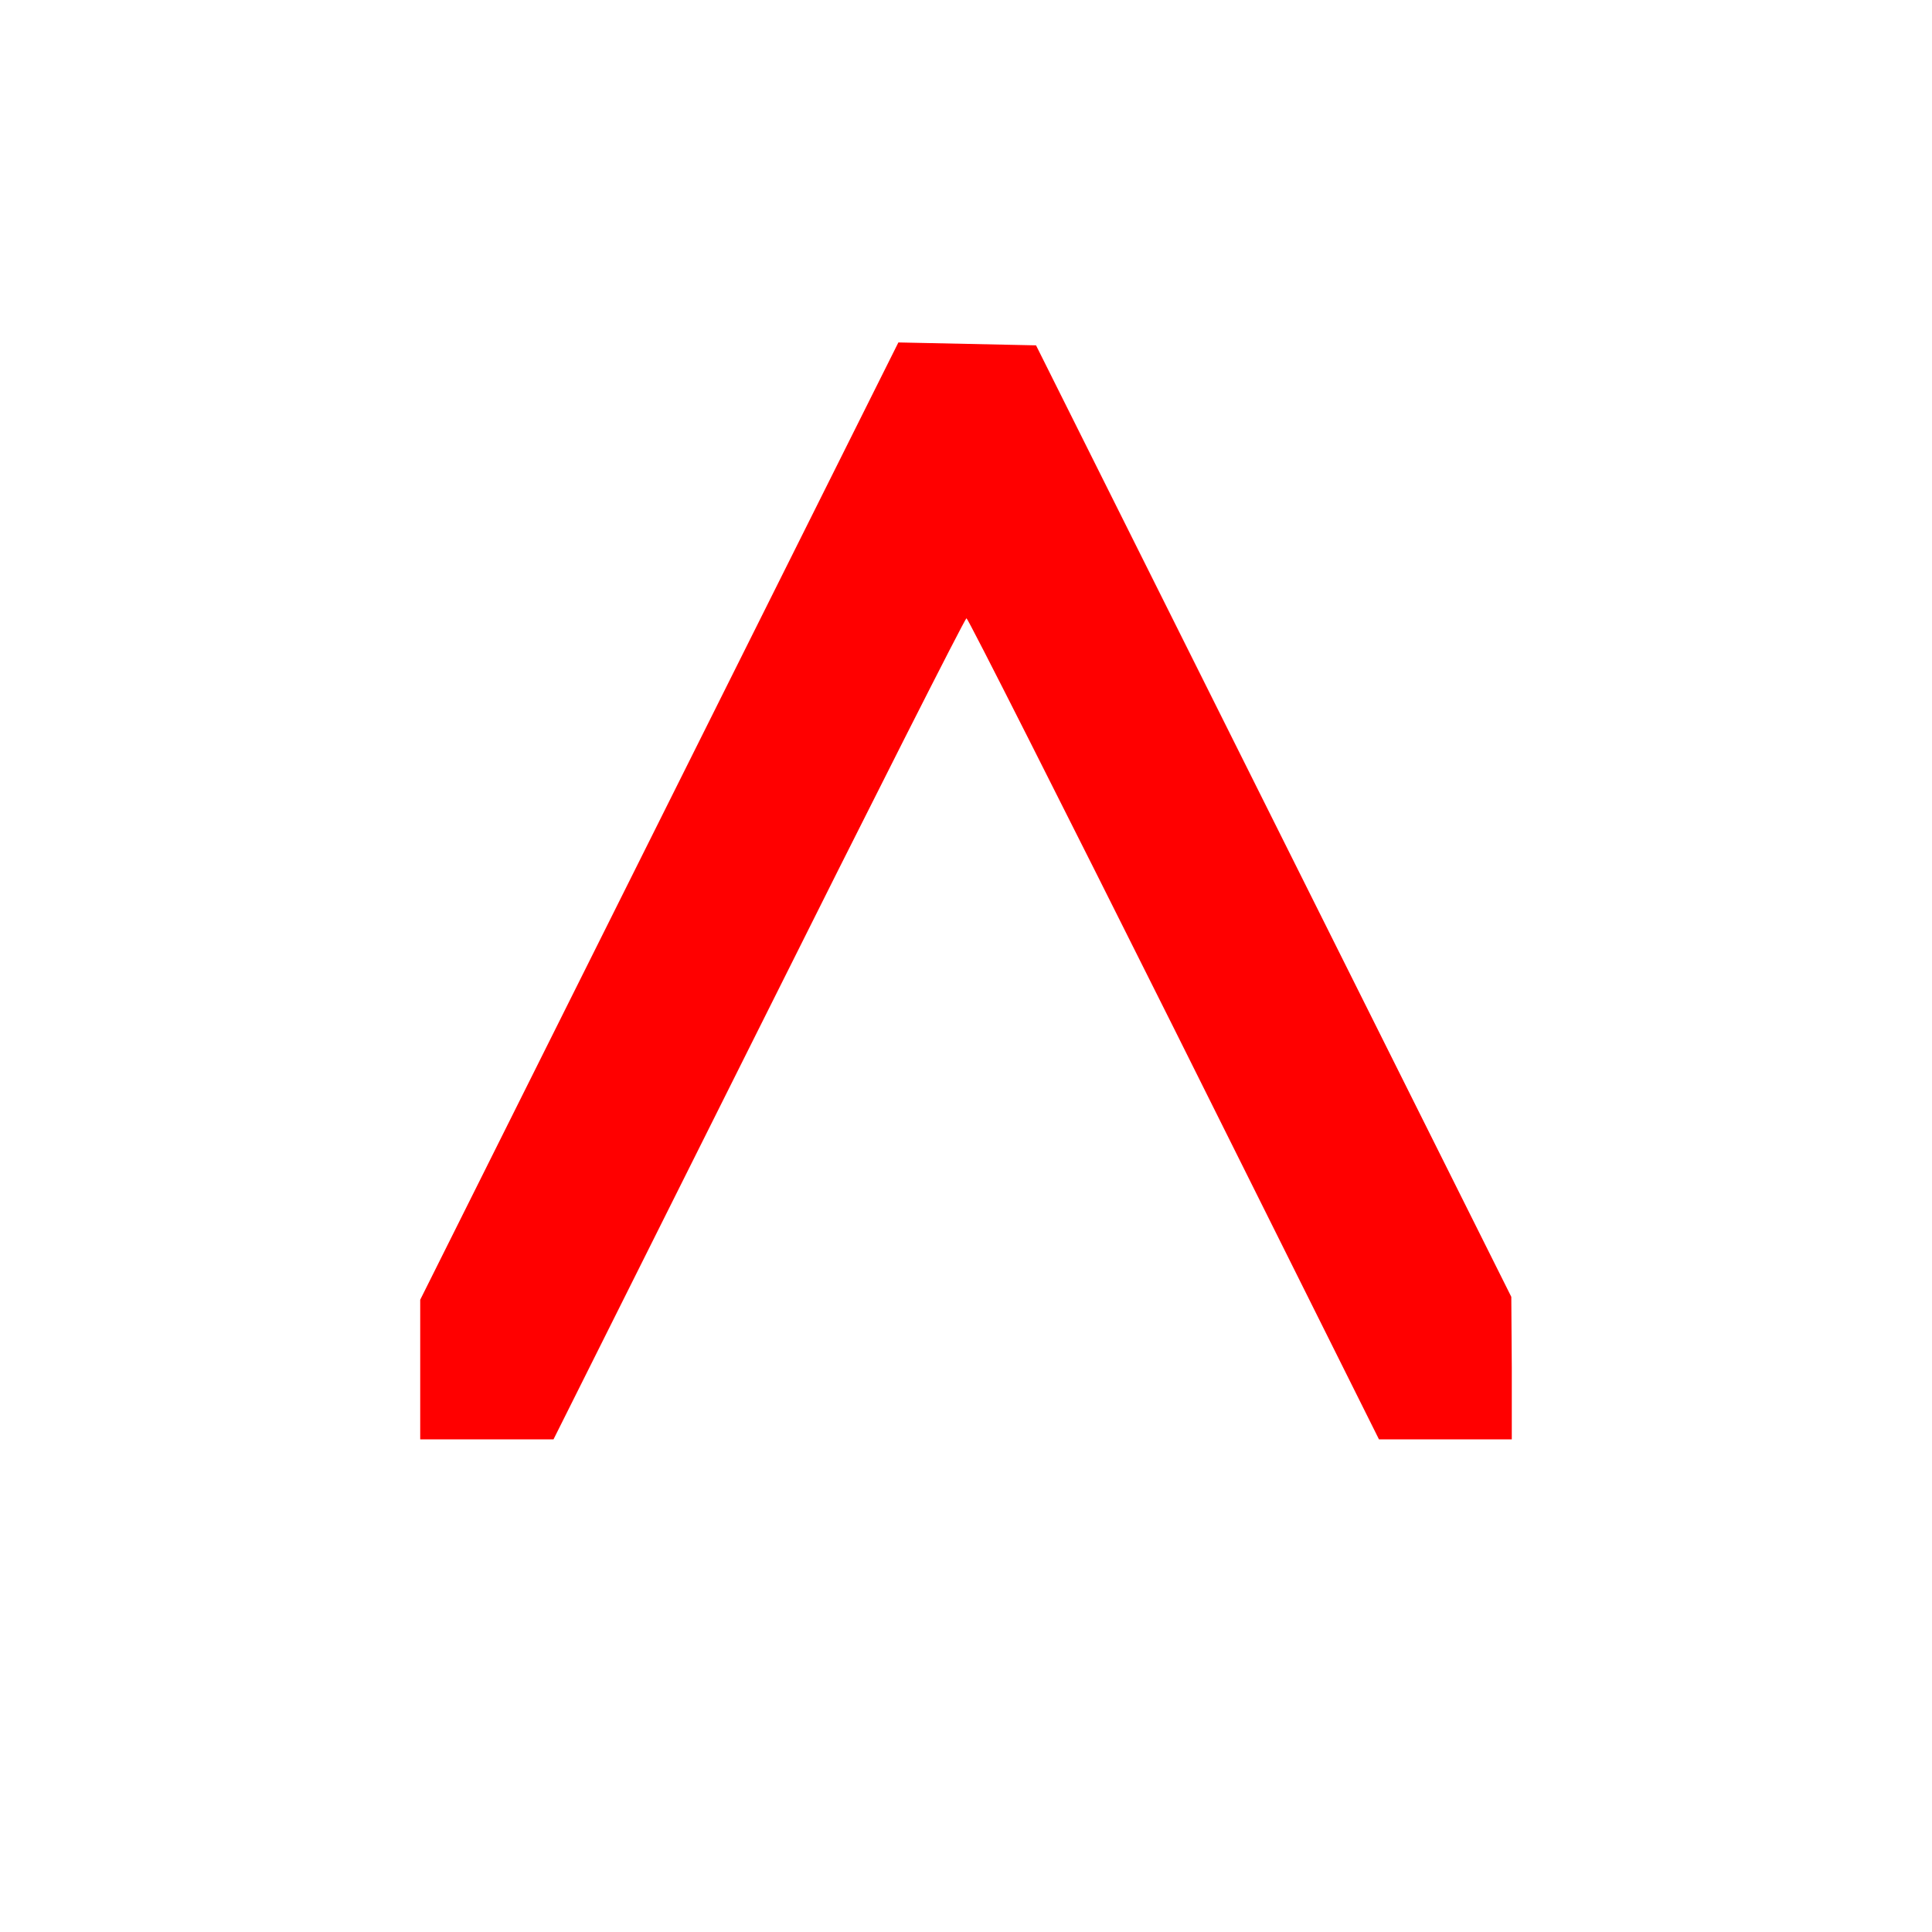 <?xml version="1.0" standalone="no"?>
<!DOCTYPE svg PUBLIC "-//W3C//DTD SVG 20010904//EN"
 "http://www.w3.org/TR/2001/REC-SVG-20010904/DTD/svg10.dtd">
<svg version="1.0" xmlns="http://www.w3.org/2000/svg"
 width="30pt" height="30pt" viewBox="0 0 400 400"
 preserveAspectRatio="xMidYMid meet">
<g transform="translate(0,400) scale(0.1,-0.1)"
fill="#FF0000" stroke="none">
<path d="M1365 2300 l-495 -991 0 -144 0 -145 138 0 138 0 425 850 c233 467
427 850 430 850 3 0 196 -382 430 -850 l424 -850 137 0 138 0 0 148 -1 147
-492 985 -492 985 -142 3 -143 3 -495 -991z"/>
</g>
</svg>
